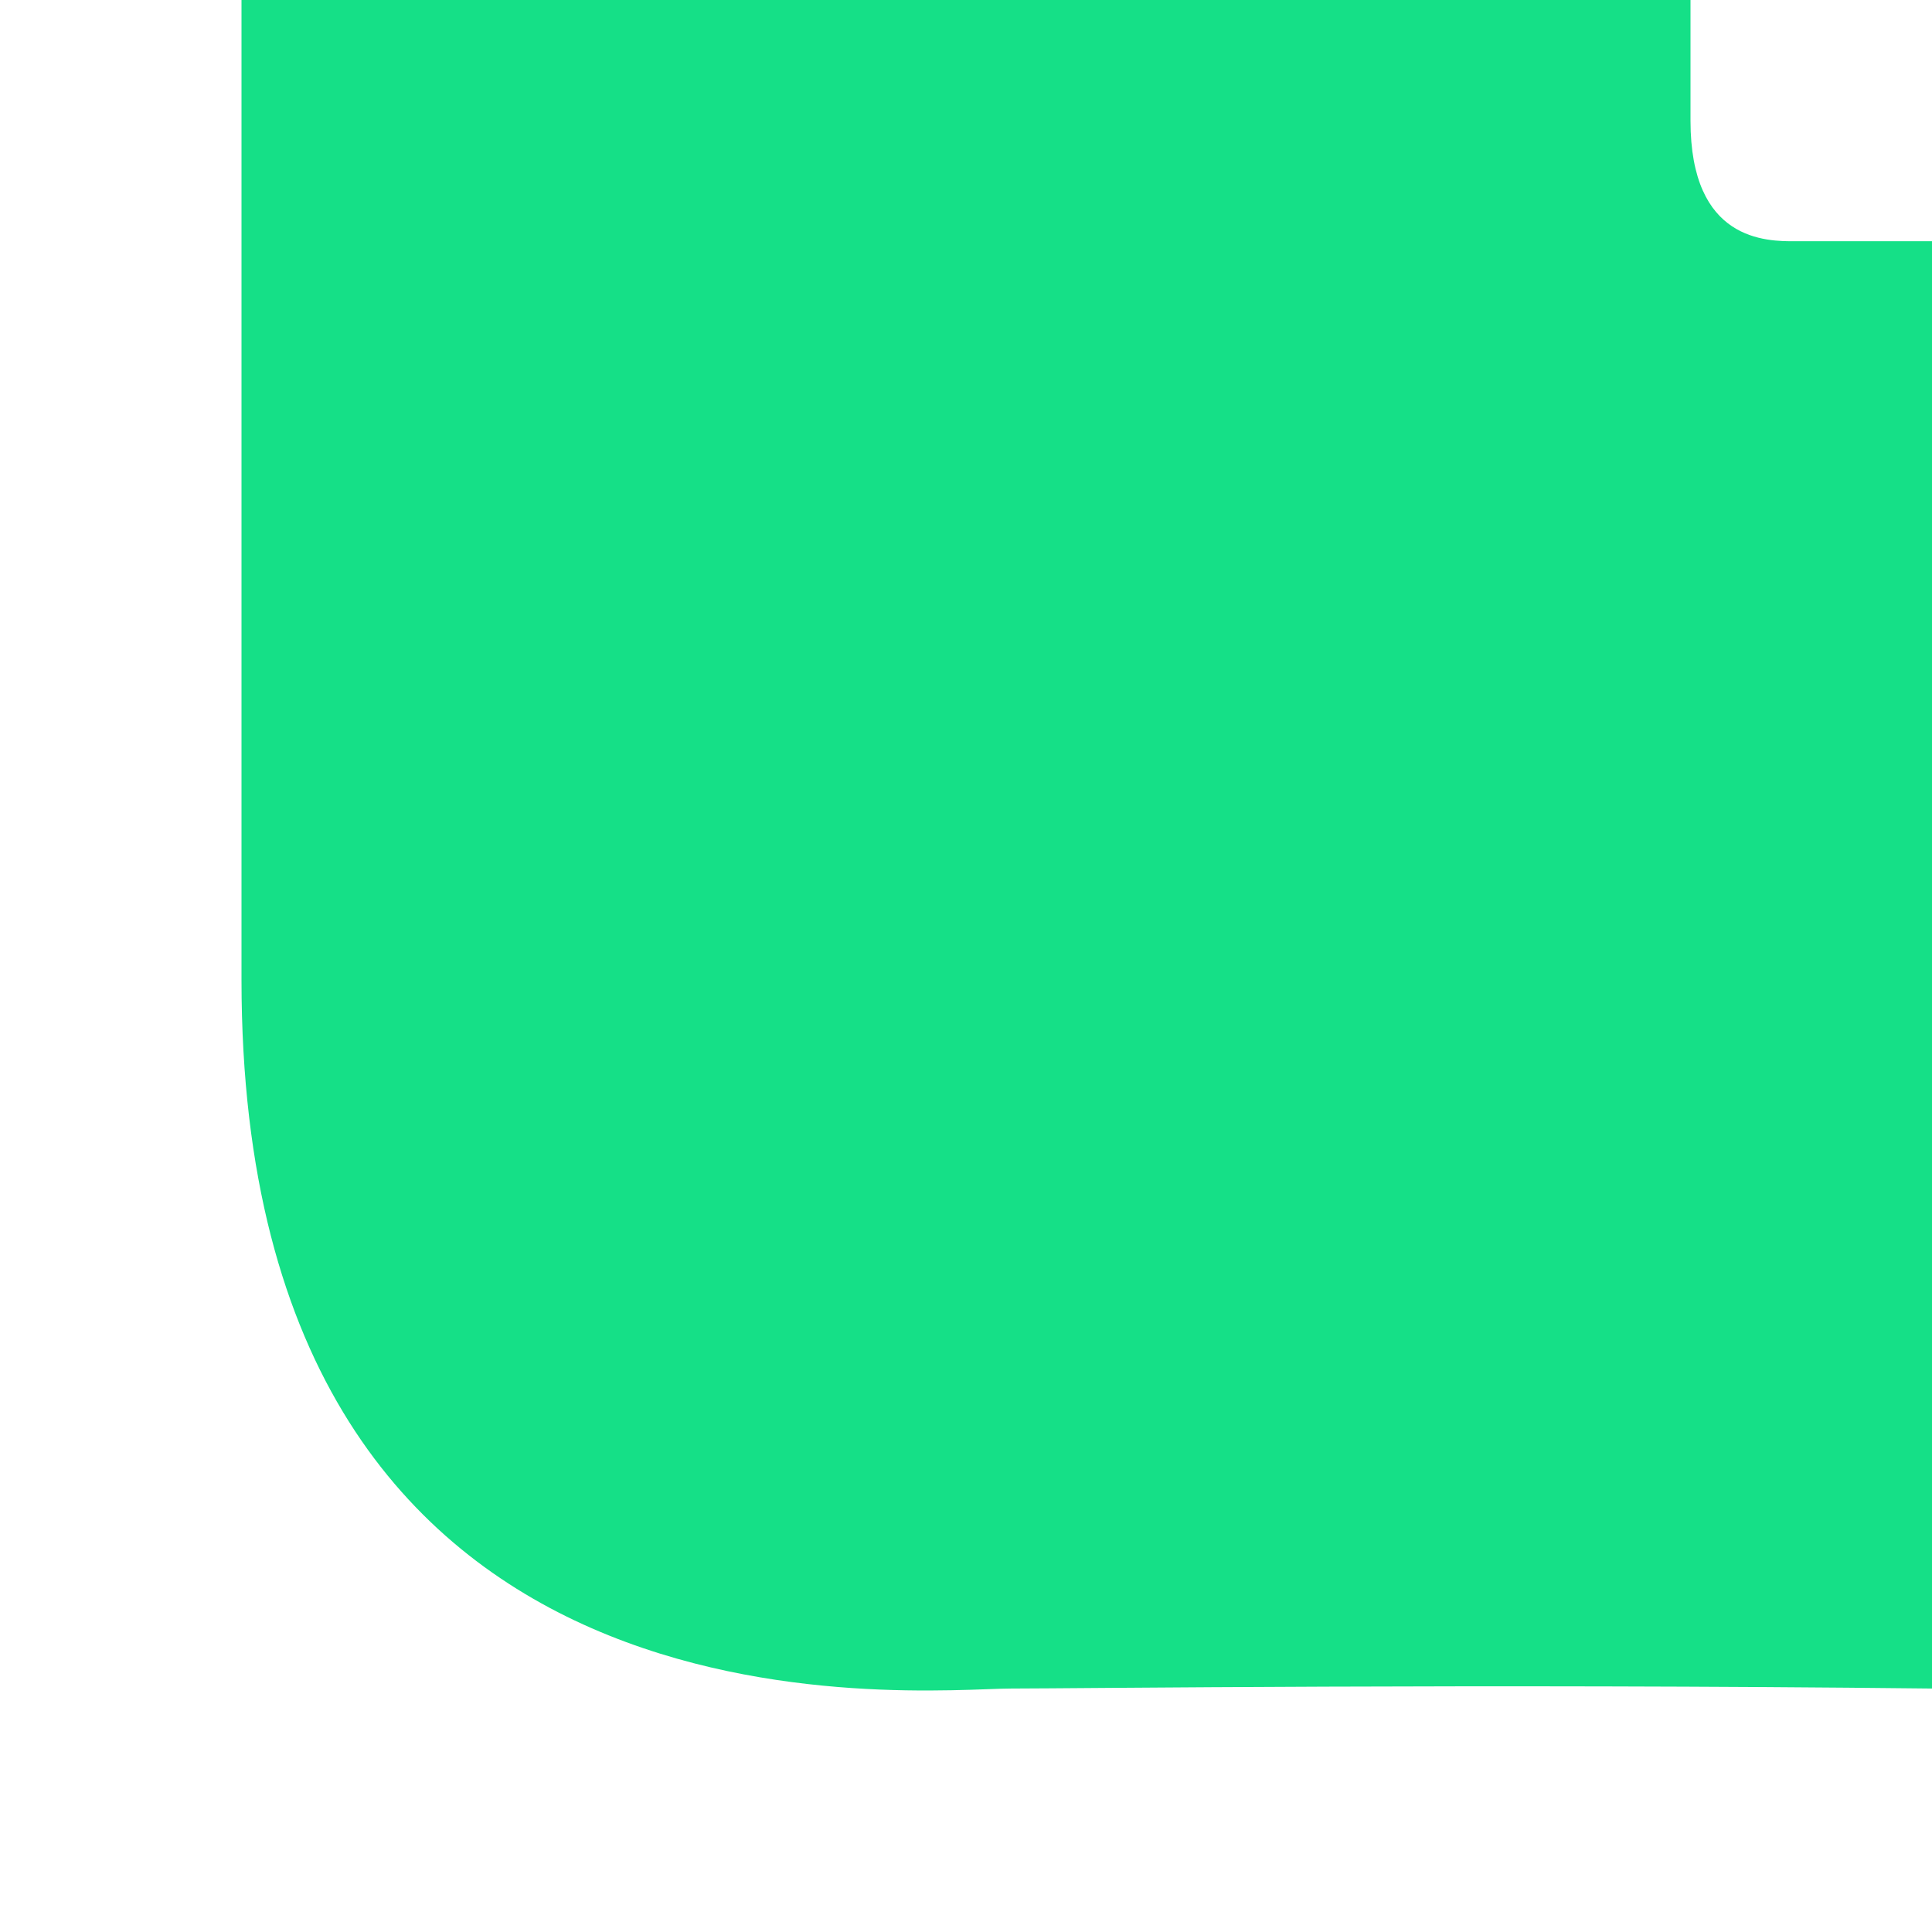 <svg width="64" height="64" viewBox="0 0 64 64" fill="none" xmlns="http://www.w3.org/2000/svg">
<g id="path_right_up" clip-path="url(#clip0_162_62)">
<path id="Vector 4" d="M8 32.462L8 5.72205e-05L56 5.51223e-05L56 4C56 7.991 58.5 8 59.5 7.991L64 7.991L64 55.935C48.979 55.768 35.629 55.935 33.5 55.935C30.438 55.935 8 58.433 8 32.462Z" fill="#15E087"/>
</g>
<defs>
<clipPath id="clip0_162_62">
<rect width="64" height="64" fill="white"/>
</clipPath>
</defs>
</svg>
